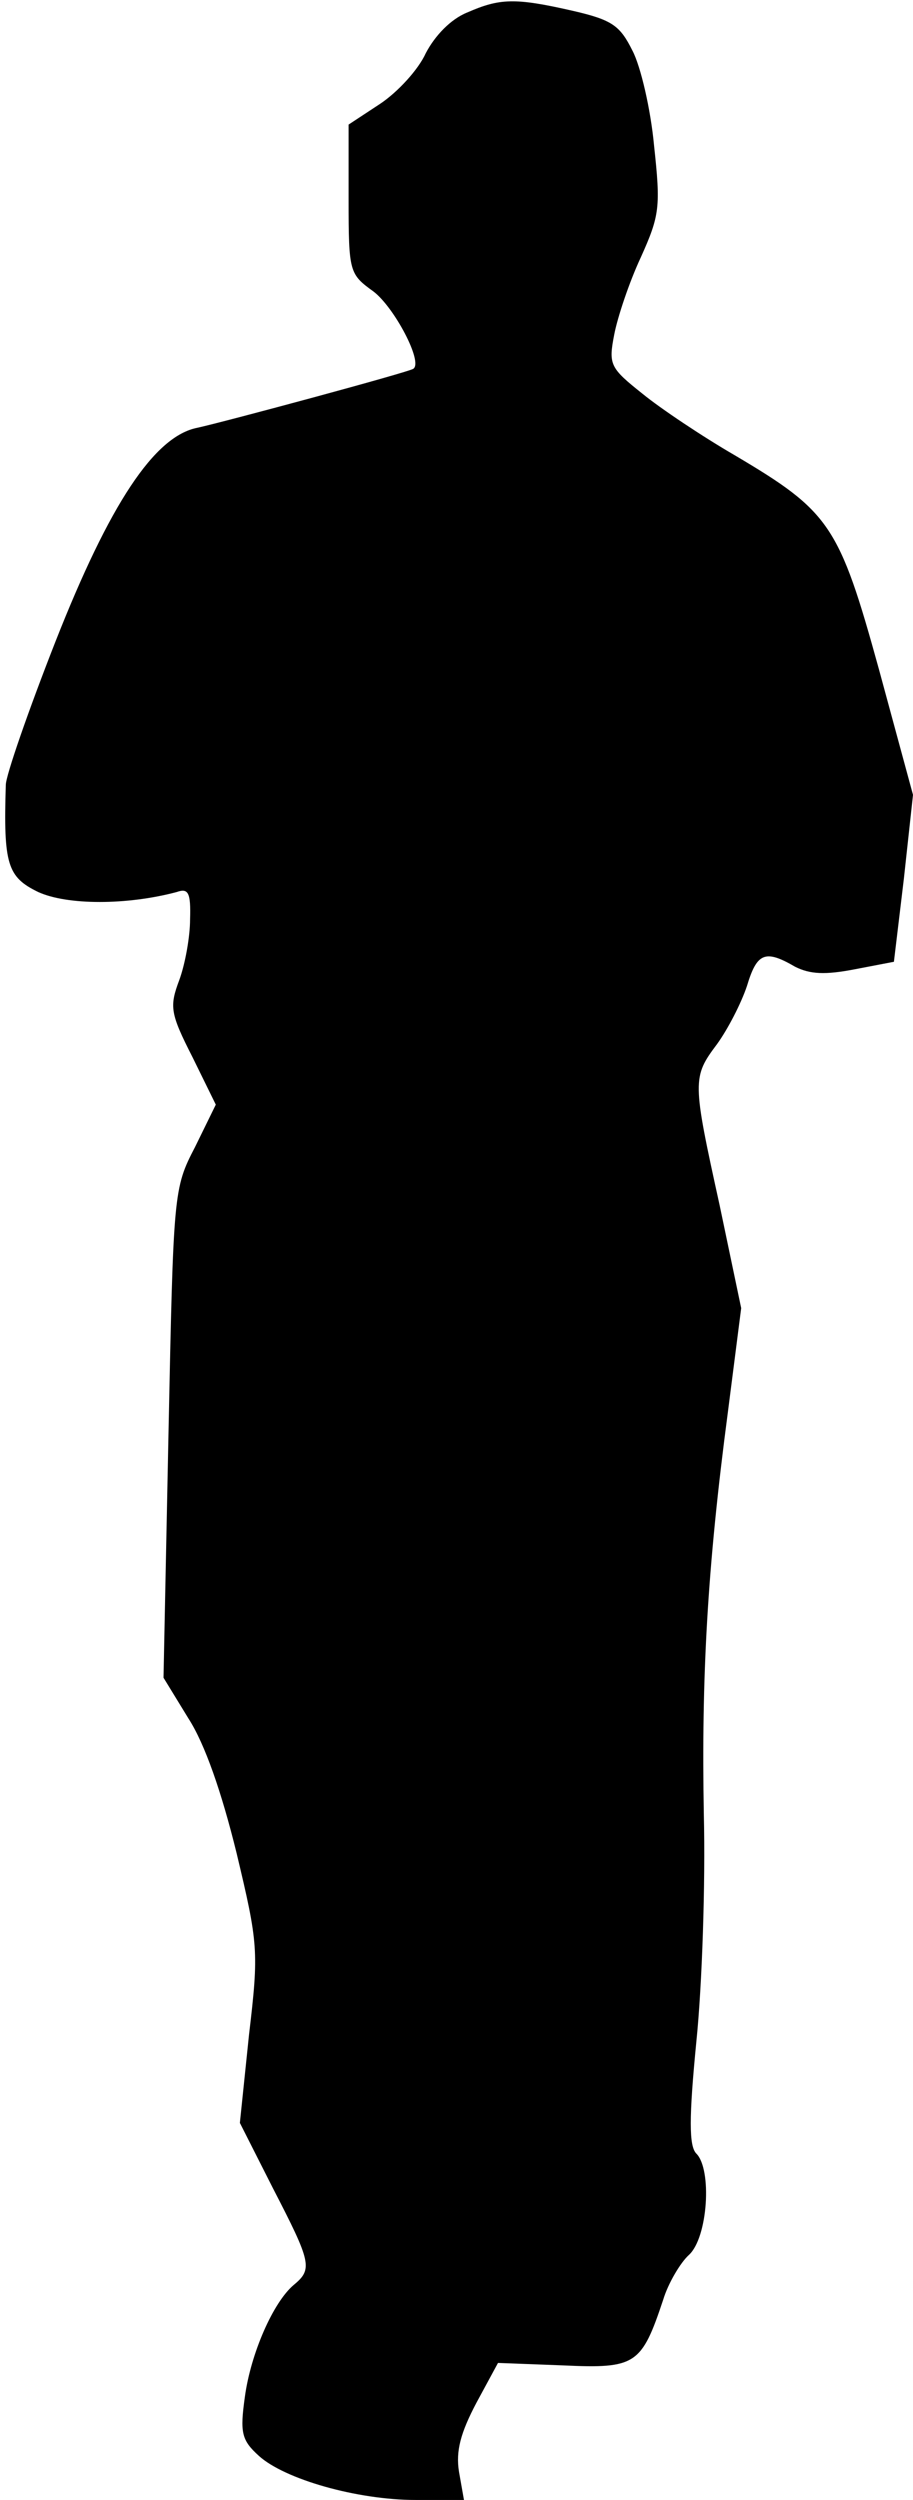 <?xml version="1.0" standalone="no"?>
<!DOCTYPE svg PUBLIC "-//W3C//DTD SVG 20010904//EN"
 "http://www.w3.org/TR/2001/REC-SVG-20010904/DTD/svg10.dtd">
<svg version="1.0" xmlns="http://www.w3.org/2000/svg"
 width="110pt" height="301pt" viewBox="0 0 110 301"
 preserveAspectRatio="xMidYMid meet">
<g transform="translate(0,301) scale(0.1,-0.1)"
fill="#000000" stroke="none">
<path fill="#000000" stroke="none" d="M563 2995 c-20 -8 -39 -28 -50 -49 -9
-20 -34 -47 -55 -61 l-38 -25 0 -90 c0 -88 1 -90 30 -111 25 -19 60 -85 48
-93 -5 -4 -228 -64 -260 -71 -52 -10 -106 -92 -171 -257 -33 -84 -60 -162 -60
-173 -3 -96 2 -111 39 -129 35 -16 107 -16 167 0 14 5 17 -1 16 -33 0 -21 -6
-54 -13 -73 -12 -32 -11 -40 16 -93 l28 -57 -25 -51 c-26 -50 -26 -54 -32
-345 l-6 -294 30 -49 c20 -31 40 -89 58 -162 26 -109 27 -118 15 -219 l-11
-106 40 -79 c46 -89 48 -97 25 -116 -25 -21 -52 -83 -59 -135 -6 -43 -4 -52
17 -71 31 -28 118 -53 189 -53 l58 0 -6 34 c-4 25 2 47 21 83 l26 48 79 -3
c87 -4 94 1 120 79 6 20 21 45 31 54 23 21 28 103 9 122 -9 9 -9 43 0 135 7
68 11 191 9 273 -3 166 4 296 29 485 l16 125 -26 124 c-33 150 -33 154 -3 194
13 18 29 49 36 70 12 40 22 44 58 23 18 -9 36 -10 72 -3 l47 9 12 100 11 101
-41 151 c-48 174 -59 190 -174 258 -38 22 -89 56 -111 74 -39 31 -41 35 -34
71 4 21 18 63 32 93 23 51 24 61 16 135 -4 43 -16 95 -26 114 -15 30 -24 37
-72 48 -70 16 -88 15 -127 -2z"/>
</g>
</svg>
